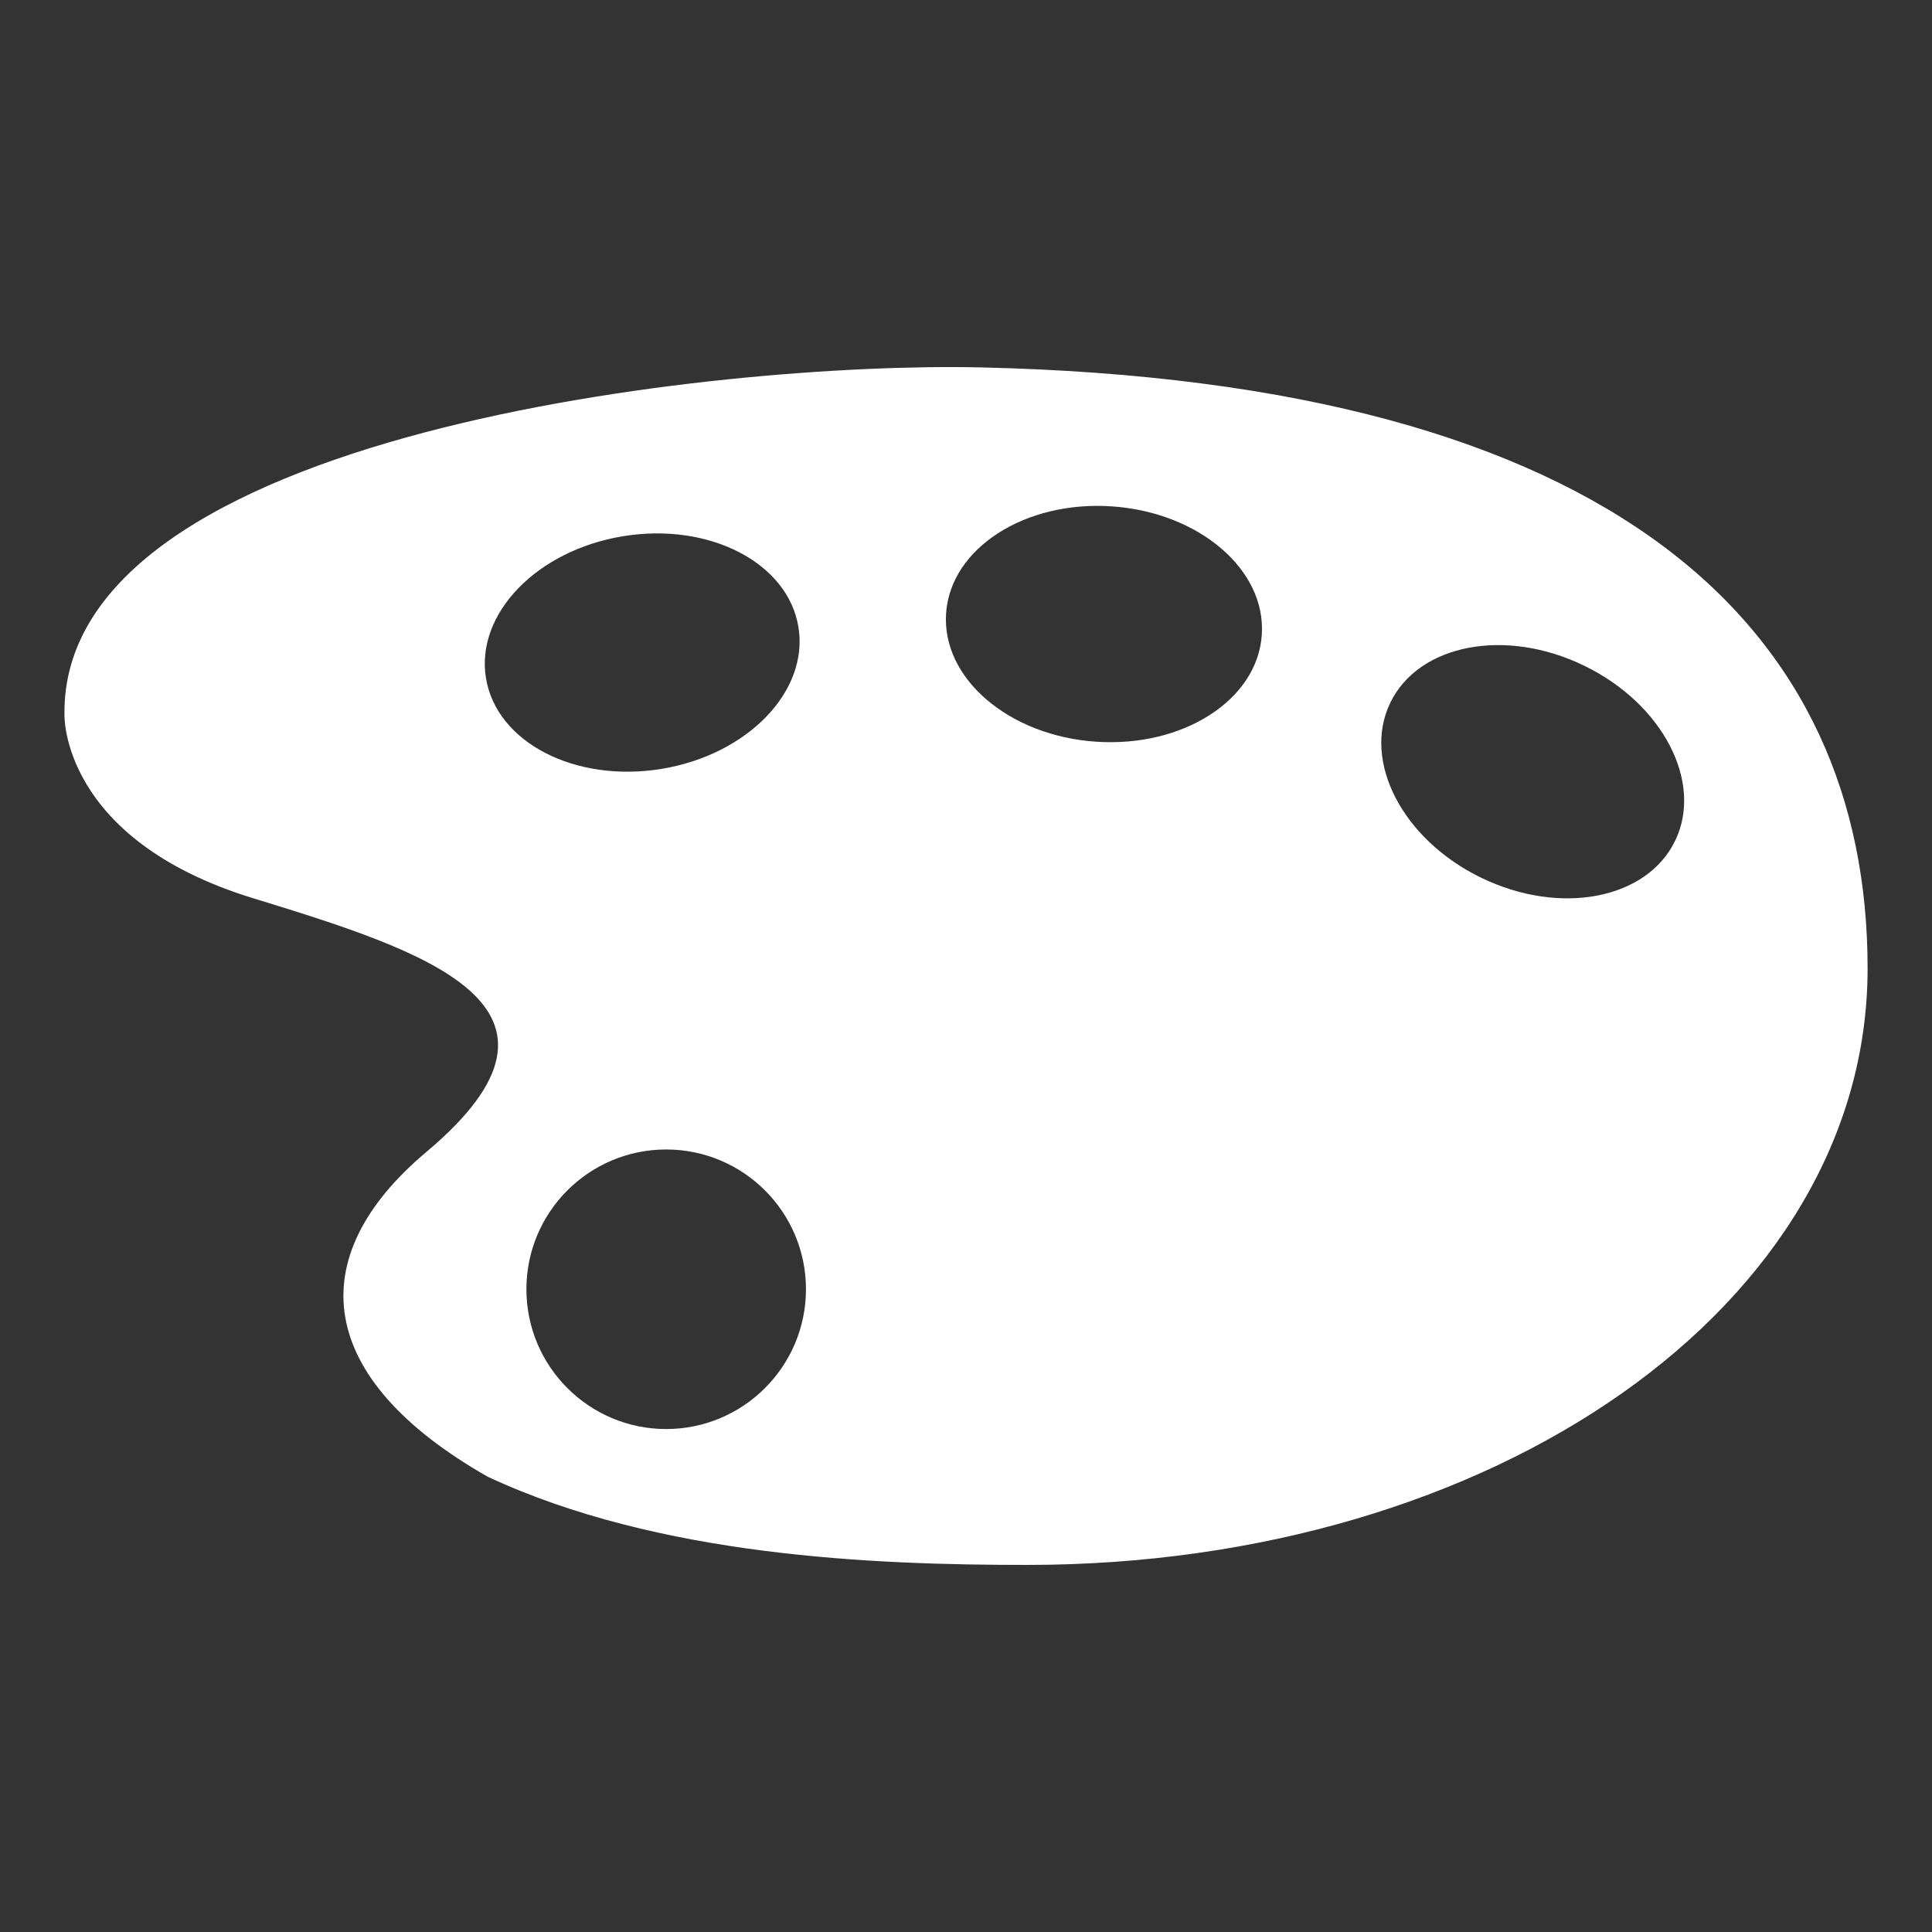 <?xml version="1.0" encoding="UTF-8" standalone="no"?>
<!-- Generator: Adobe Illustrator 15.0.0, SVG Export Plug-In . SVG Version: 6.00 Build 0)  -->

<svg
   xmlns:dc="http://purl.org/dc/elements/1.1/"
   xmlns:cc="http://creativecommons.org/ns#"
   xmlns:rdf="http://www.w3.org/1999/02/22-rdf-syntax-ns#"
   xmlns:svg="http://www.w3.org/2000/svg"
   xmlns="http://www.w3.org/2000/svg"
   xmlns:sodipodi="http://sodipodi.sourceforge.net/DTD/sodipodi-0.dtd"
   xmlns:inkscape="http://www.inkscape.org/namespaces/inkscape"
   version="1.1"
   x="0px"
   y="0px"
   width="30px"
   height="30px"
   viewBox="0 0 30 30"
   enable-background="new 0 0 30 30"
   xml:space="preserve"
   id="svg2"
   inkscape:version="0.48.4 r9939"
   sodipodi:docname="personalise.svg"><rect x="0" y="0" width="30" height="30" fill="#333333" stroke="none"/><defs
   id="defs17">
	
	
	
	
</defs><sodipodi:namedview
   pagecolor="#ffffff"
   bordercolor="#666666"
   borderopacity="1"
   objecttolerance="10"
   gridtolerance="10"
   guidetolerance="10"
   inkscape:pageopacity="0"
   inkscape:pageshadow="2"
   inkscape:window-width="1920"
   inkscape:window-height="999"
   id="namedview15"
   showgrid="false"
   inkscape:zoom="22.250293"
   inkscape:cx="34.251328"
   inkscape:cy="14.876701"
   inkscape:window-x="-9"
   inkscape:window-y="-9"
   inkscape:window-maximized="1"
   inkscape:current-layer="svg2" />
<g
   id="DO_NOT_EDIT_-_BOUNDING_BOX">
	<rect
   id="BOUNDING_BOX"
   fill="none"
   width="30"
   height="30" />
</g>
<path
   style="fill:#ffffff"
   inkscape:connector-curvature="0"
   id="path13"
   d="M 15.229,5.705 C 11.212,5.614 0.939,6.697 1.001,11.098 c 0,0 -0.062,1.929 2.924,2.848 2.665,0.819 5.395,1.673 2.696,3.941 -1.952,1.641 -1.726,3.52 0.953,5.044 2.661,1.241 5.998,1.369 8.376,1.369 C 23.176,24.3 29,20.283 29,15.036 29,9.791 25.153,5.93 15.229,5.705 z M 7.546,10.53 C 7.382,9.531 8.337,8.544 9.677,8.326 c 1.339,-0.219 2.559,0.414 2.721,1.411 0.164,0.997 -0.789,1.984 -2.13,2.203 C 8.927,12.158 7.71,11.527 7.546,10.53 z m 2.798,11.66 c -1.198,0 -2.17,-0.973 -2.17,-2.171 0,-1.199 0.973,-2.17 2.17,-2.17 1.198,0 2.171,0.972 2.171,2.17 0,1.198 -0.973,2.171 -2.171,2.171 z m 6.674,-10.673 c -1.356,-0.092 -2.397,-0.986 -2.327,-1.994 0.068,-1.008 1.223,-1.753 2.576,-1.66 1.353,0.093 2.396,0.985 2.326,1.995 -0.067,1.009 -1.22,1.751 -2.575,1.659 z m 8.993,1.539 c -0.441,0.911 -1.787,1.167 -3.01,0.574 -1.221,-0.591 -1.854,-1.81 -1.412,-2.719 0.441,-0.91 1.789,-1.169 3.01,-0.574 1.222,0.592 1.853,1.81 1.412,2.719 z" />
</svg>